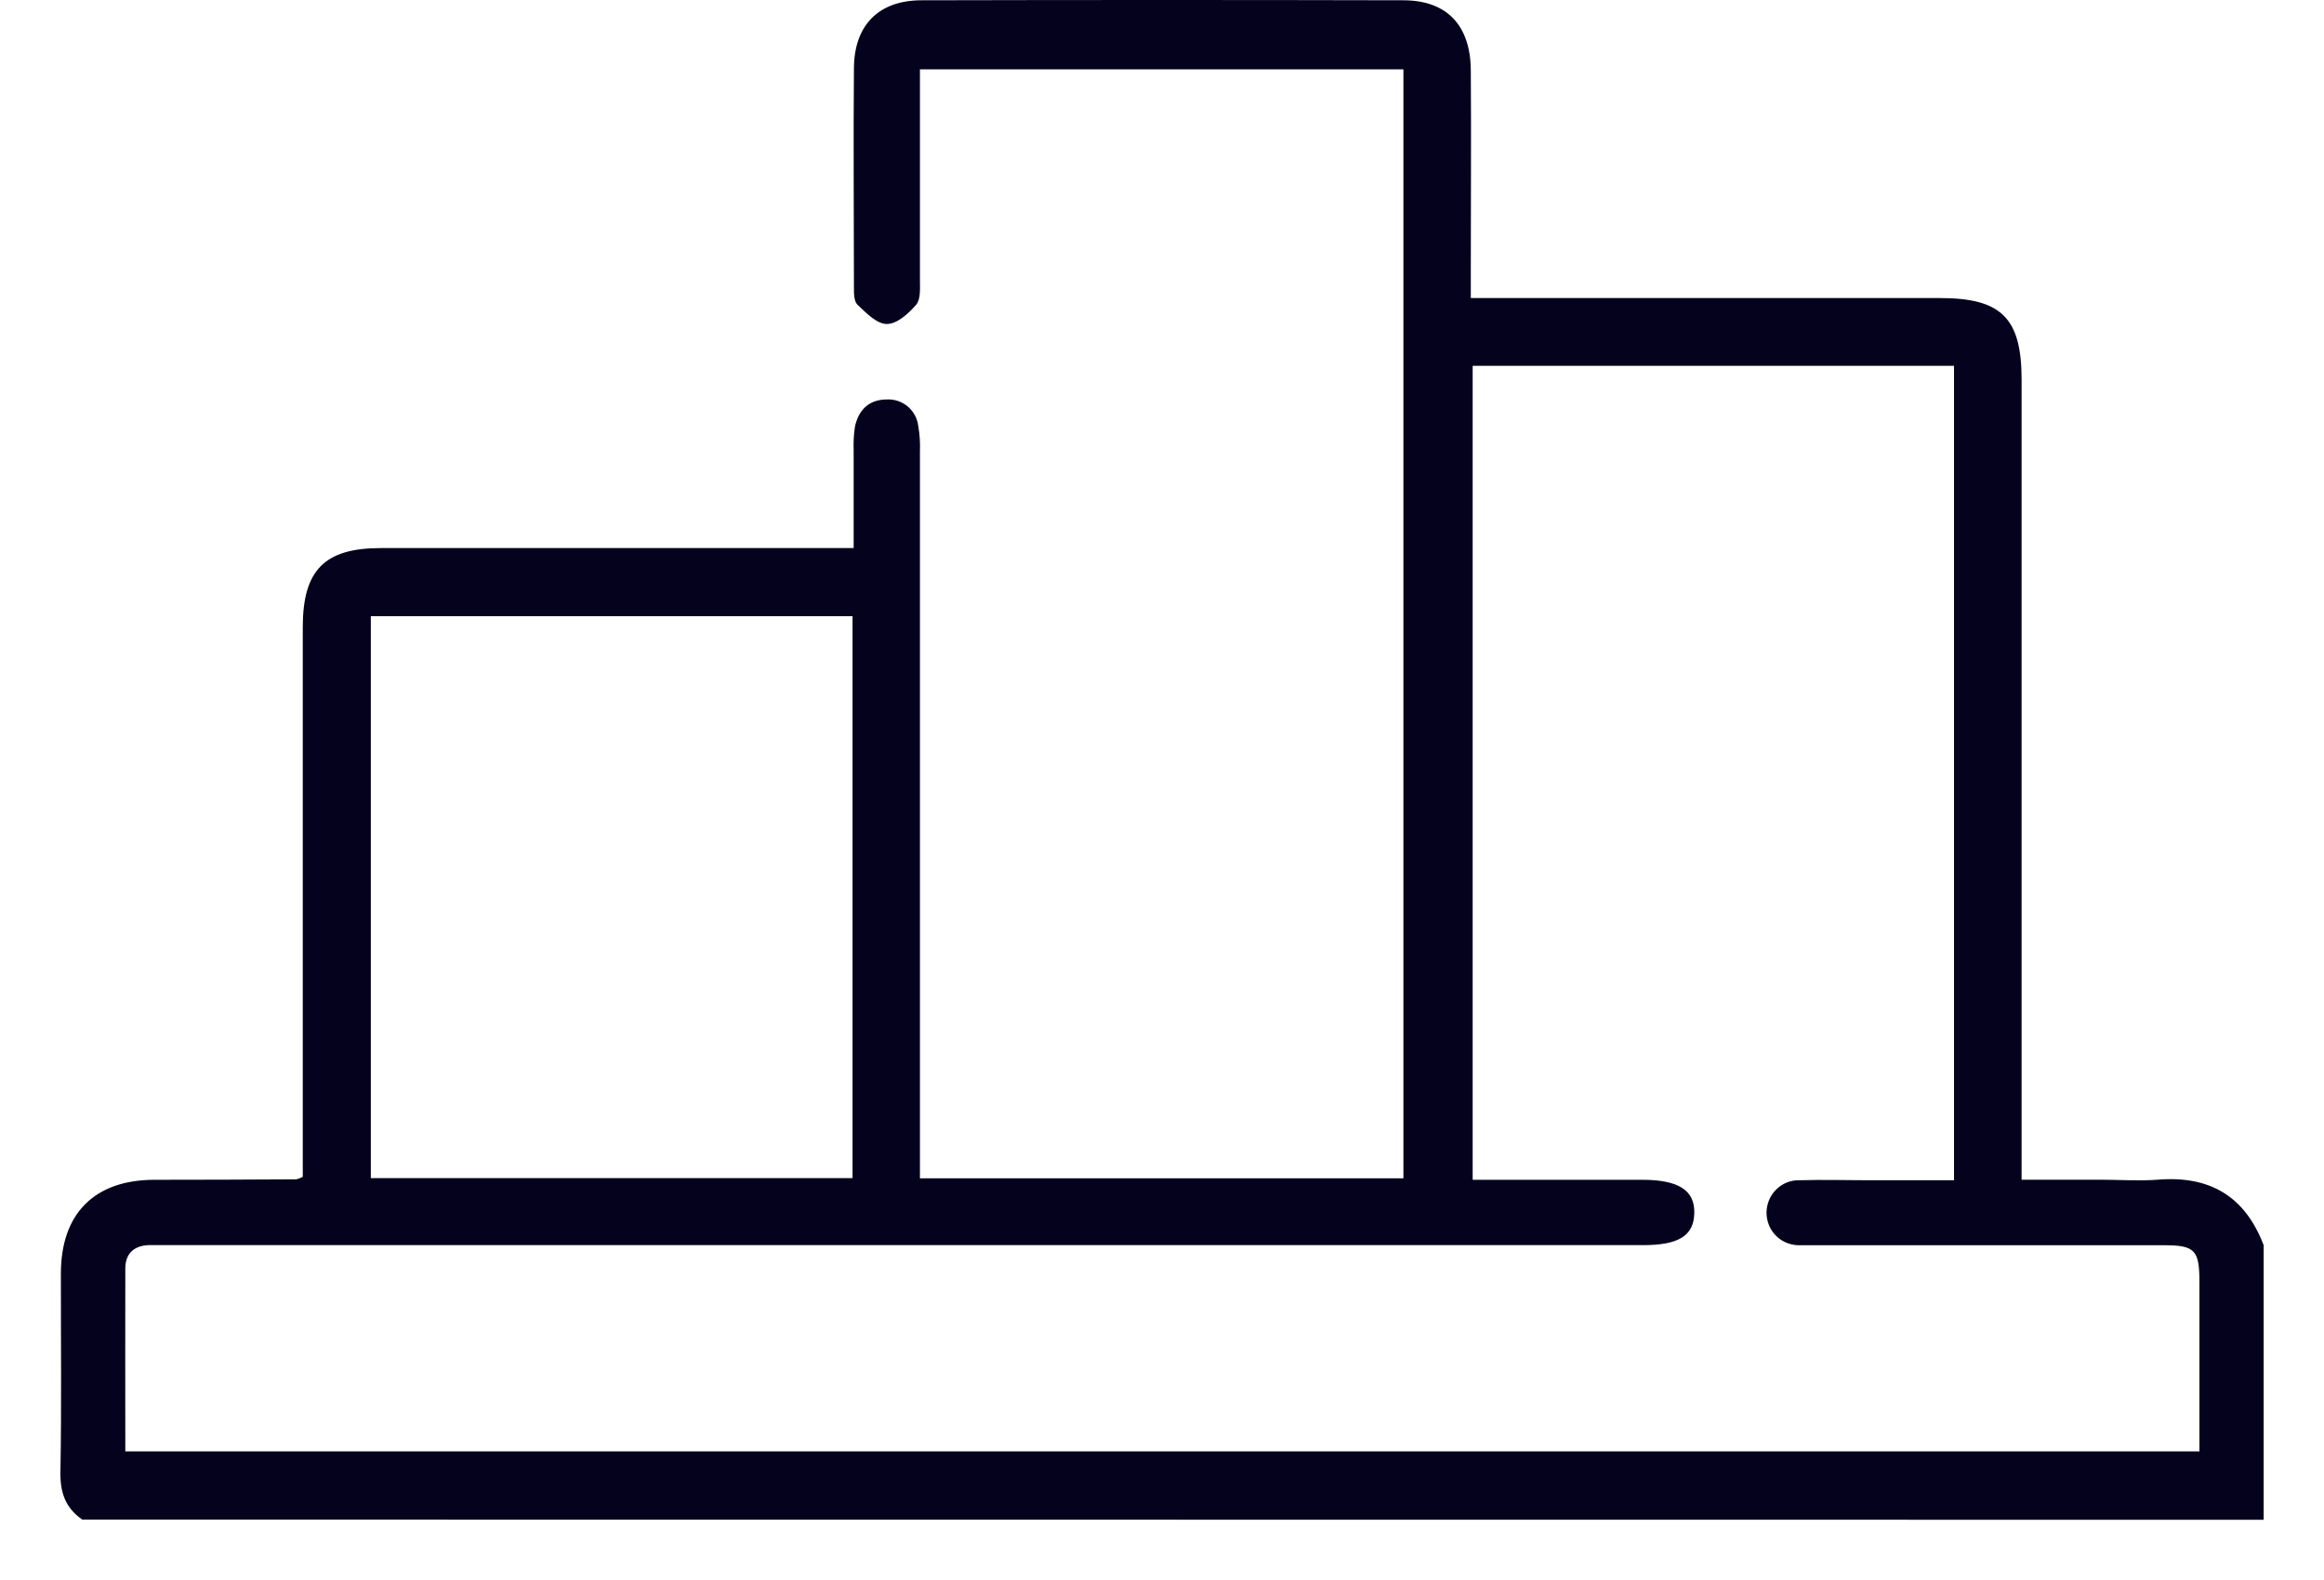 <svg width="25" height="17" viewBox="0 0 25 17" fill="none" xmlns="http://www.w3.org/2000/svg">
<path d="M0.885 16.35C0.704 16.225 0.646 16.059 0.65 15.836C0.663 15.125 0.654 14.414 0.655 13.703C0.655 13.057 1.016 12.695 1.661 12.694C2.169 12.694 2.678 12.692 3.188 12.689C3.212 12.683 3.235 12.674 3.257 12.662V12.399C3.257 10.515 3.257 8.631 3.257 6.748C3.257 6.134 3.492 5.897 4.096 5.897H9.183C9.183 5.53 9.183 5.189 9.183 4.847C9.18 4.761 9.184 4.675 9.197 4.59C9.236 4.411 9.346 4.3 9.536 4.298C9.618 4.293 9.699 4.319 9.763 4.372C9.826 4.425 9.868 4.5 9.878 4.583C9.894 4.675 9.9 4.769 9.896 4.862C9.896 7.363 9.896 9.864 9.896 12.365V12.678H15.097V0.746H9.896V0.99C9.896 1.663 9.896 2.335 9.896 3.007C9.896 3.099 9.906 3.219 9.856 3.278C9.774 3.374 9.648 3.487 9.54 3.486C9.432 3.486 9.316 3.366 9.223 3.277C9.183 3.238 9.186 3.144 9.186 3.075C9.186 2.294 9.179 1.509 9.186 0.731C9.19 0.269 9.453 0.004 9.912 0.003C11.64 -0.001 13.368 -0.001 15.095 0.003C15.564 0.003 15.818 0.272 15.822 0.755C15.827 1.474 15.822 2.196 15.822 2.911V3.207H20.871C21.531 3.207 21.747 3.424 21.747 4.084C21.747 6.843 21.747 9.602 21.747 12.36V12.693H22.587C22.795 12.693 23.005 12.708 23.211 12.693C23.768 12.647 24.149 12.868 24.351 13.398V16.352L0.885 16.35ZM1.348 15.616H23.66C23.66 14.997 23.66 14.396 23.66 13.794C23.66 13.449 23.611 13.398 23.277 13.398H19.552C19.482 13.398 19.413 13.398 19.344 13.398C19.252 13.396 19.165 13.358 19.101 13.292C19.037 13.226 19.002 13.136 19.003 13.043C19.005 12.951 19.042 12.862 19.108 12.798C19.173 12.733 19.262 12.697 19.353 12.699C19.615 12.691 19.878 12.699 20.14 12.699H21.02V3.936H15.842V12.694H17.665C18.056 12.694 18.232 12.806 18.226 13.052C18.221 13.298 18.055 13.397 17.675 13.397H1.8C1.731 13.397 1.662 13.397 1.593 13.397C1.437 13.406 1.349 13.49 1.348 13.648C1.346 14.299 1.348 14.947 1.348 15.616ZM3.989 6.63V12.676H9.171V6.63H3.989Z" fill="#04021D"/>
</svg>
